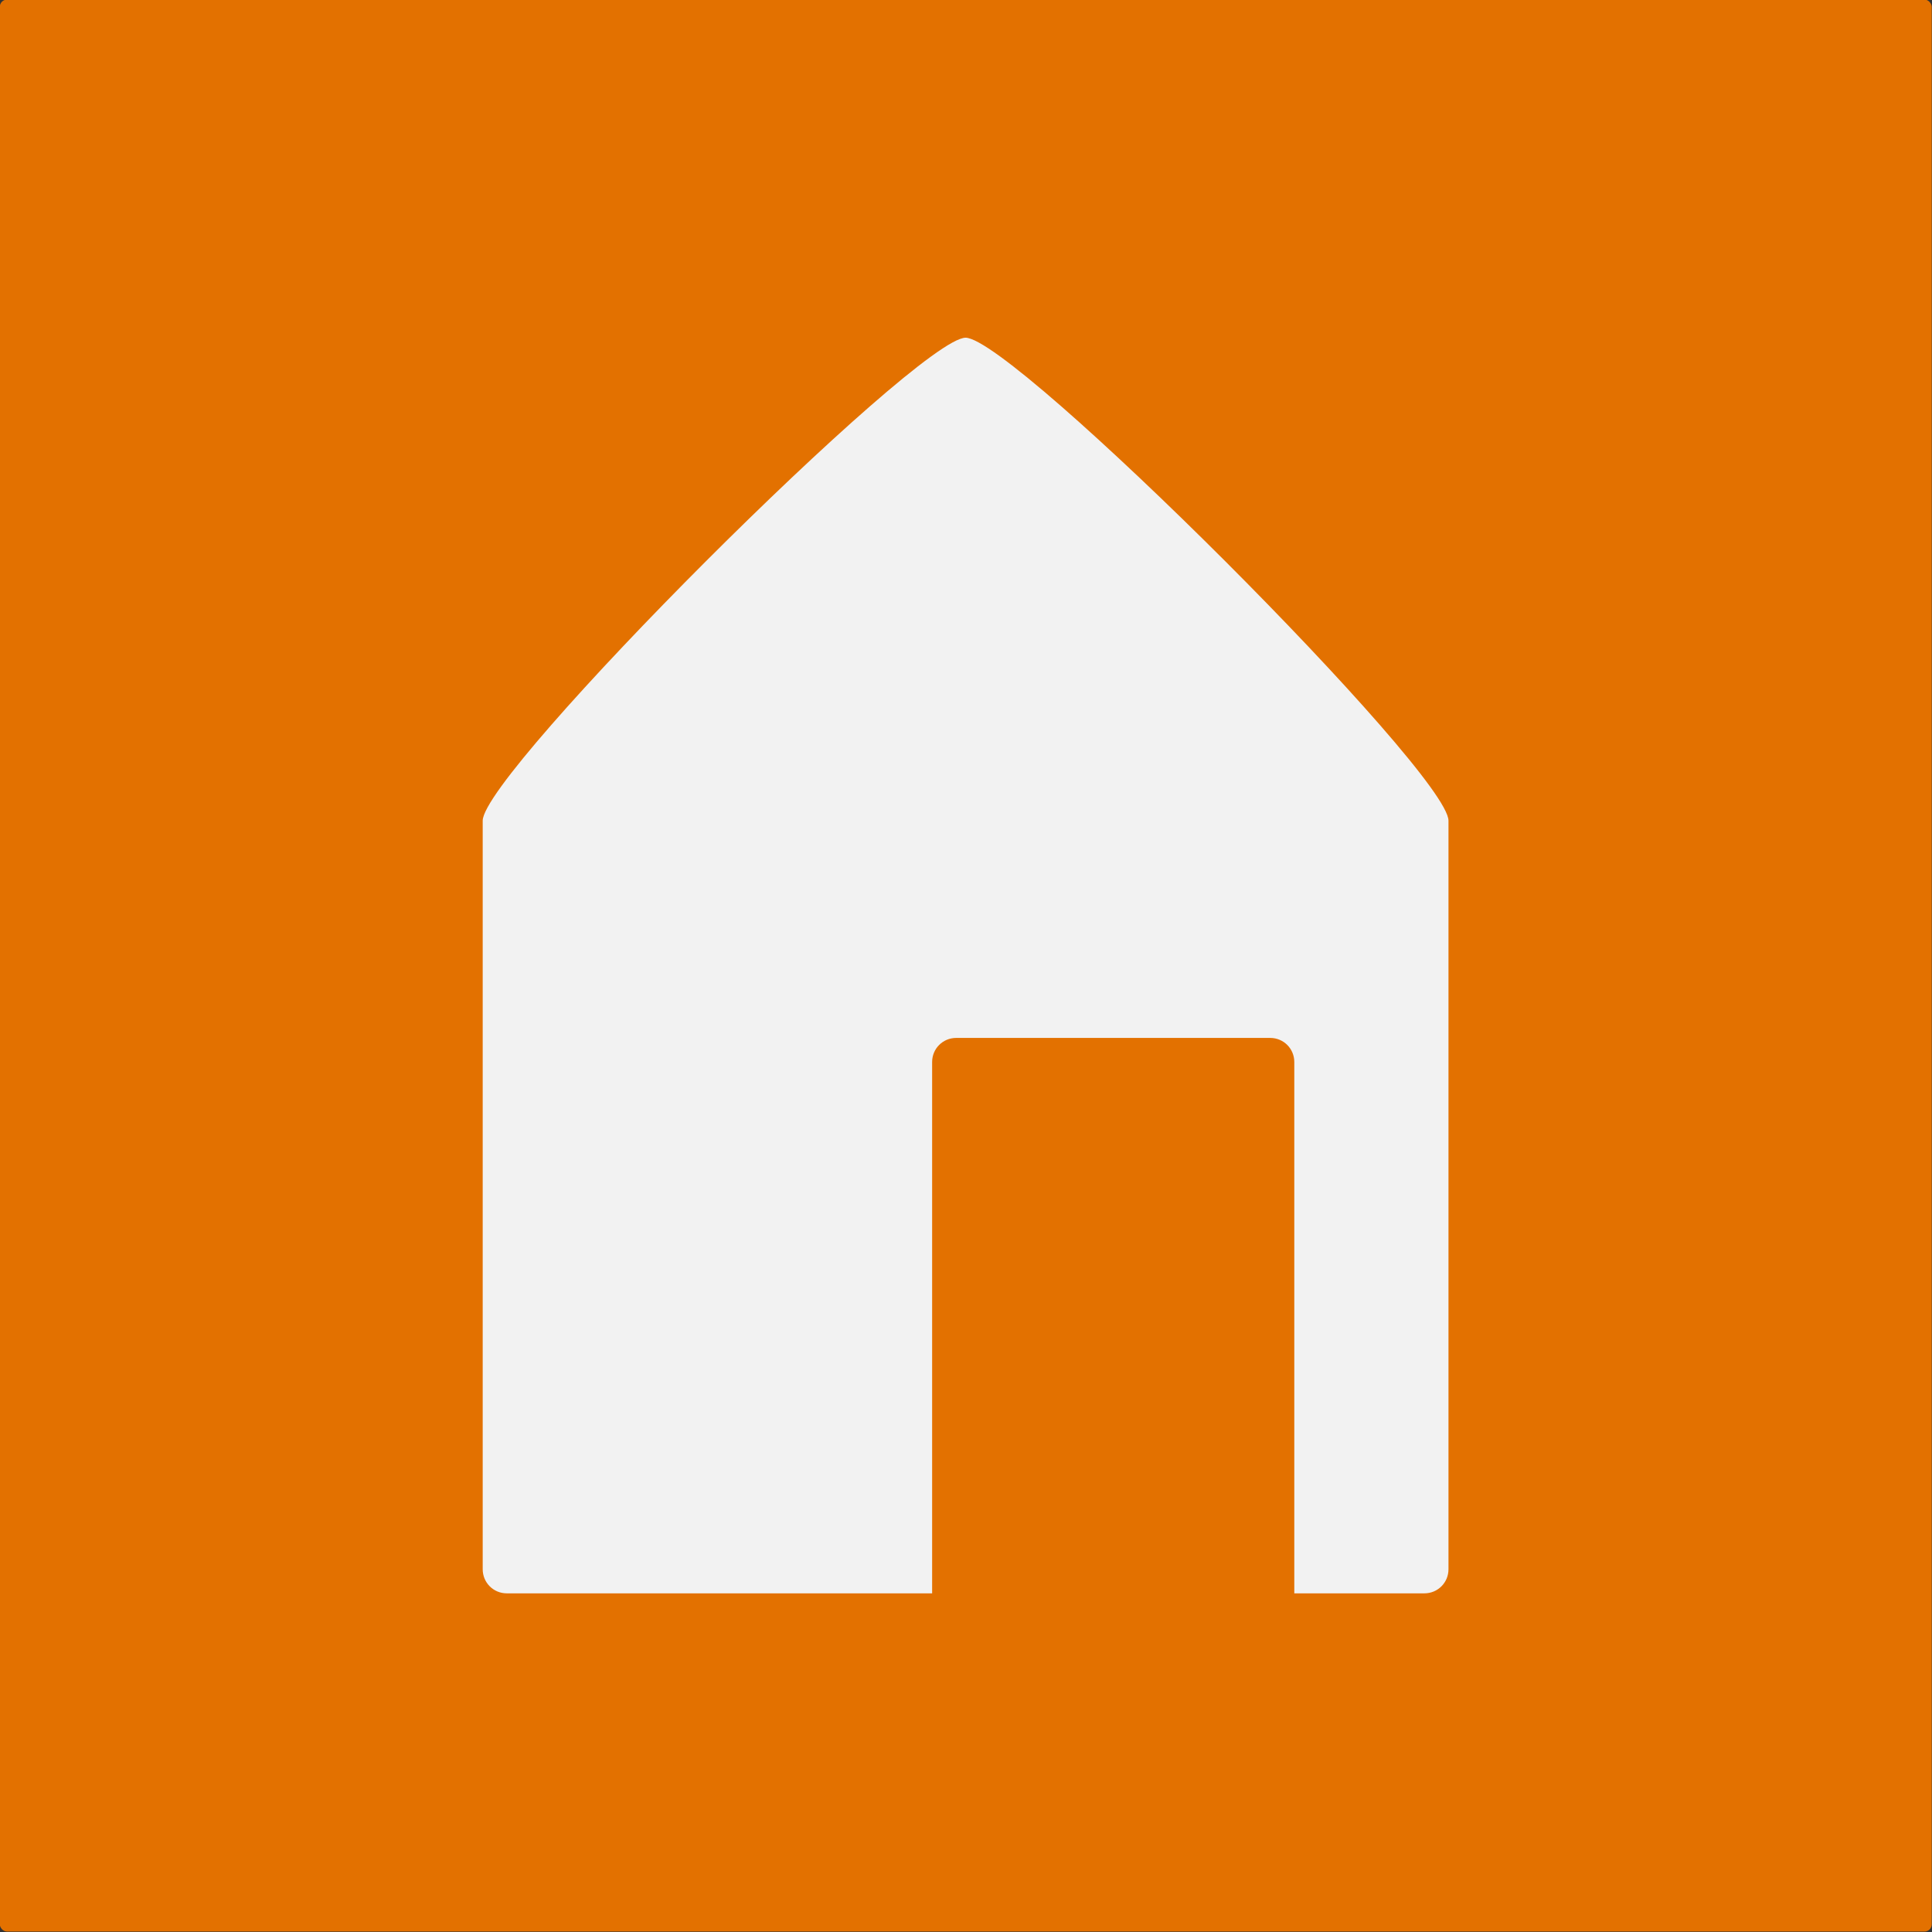<?xml version="1.0" encoding="UTF-8" standalone="no"?>
<svg
   xmlns:dc="http://purl.org/dc/elements/1.1/"
   xmlns:cc="http://creativecommons.org/ns#"
   xmlns:rdf="http://www.w3.org/1999/02/22-rdf-syntax-ns#"
   xmlns:svg="http://www.w3.org/2000/svg"
   xmlns="http://www.w3.org/2000/svg"
   xmlns:sodipodi="http://sodipodi.sourceforge.net/DTD/sodipodi-0.dtd"
   xmlns:inkscape="http://www.inkscape.org/namespaces/inkscape"
   width="135.467mm"
   height="135.467mm"
   viewBox="0 0 135.467 135.467"
   version="1.1"
   id="svg8"
   inkscape:version="1.0.1 (3bc2e813f5, 2020-09-07)"
   sodipodi:docname="favicon.svg">
  <rect x="0" y="0" width="135.467" height="135.467" fill="#333333" stroke="none"/>
  <defs
     id="defs2" />
  <sodipodi:namedview
     id="base"
     pagecolor="#ffffff"
     bordercolor="#666666"
     borderopacity="1.0"
     inkscape:pageopacity="0.0"
     inkscape:pageshadow="2"
     inkscape:zoom="0.49497475"
     inkscape:cx="117.83561"
     inkscape:cy="621.85262"
     inkscape:document-units="mm"
     inkscape:current-layer="layer1"
     inkscape:document-rotation="0"
     showgrid="false"
     inkscape:window-width="1213"
     inkscape:window-height="1000"
     inkscape:window-x="-7"
     inkscape:window-y="0"
     inkscape:window-maximized="0"
     showguides="true"
     inkscape:guide-bbox="true"
     inkscape:snap-smooth-nodes="true"
     inkscape:snap-intersection-paths="true"
     inkscape:object-paths="true"
     inkscape:showpageshadow="false"
     showborder="false"
     fit-margin-top="0"
     fit-margin-left="0"
     fit-margin-right="0"
     fit-margin-bottom="0" />
  <g
     inkscape:label="Vrstva 1"
     inkscape:groupmode="layer"
     id="layer1"
     transform="translate(-41.711,-86.192)">
    <g
       id="g908"
       transform="matrix(8.533,0,0,8.533,-314.222,-649.311)"
       inkscape:export-xdpi="96"
       inkscape:export-ydpi="96"
       inkscape:export-filename="C:\Users\Mares\OneDrive\Dokumenty\getting_better\real\public\logo512.png">
      <rect
         style="fill:#e37100;fill-opacity:1;stroke-width:0.247"
         id="rect877"
         width="15.875"
         height="15.875"
         x="41.711"
         y="86.192"
         ry="0.059"
         rx="0.059" />
      <path
         id="path875"
         style="fill:#f2f2f2;fill-opacity:1;stroke-width:0.082"
         inkscape:transform-center-y="-0.33403698"
         d="m 49.648,88.97 c -0.397,0 -3.969,3.572 -3.969,3.969 v 5.556 0.397 0.198 c 0,0.11 0.088,0.198 0.198,0.198 h 3.495 v -4.366 c 0,-0.11 0.088,-0.198 0.198,-0.198 h 2.58 c 0.11,0 0.198,0.088 0.198,0.198 v 4.366 h 1.069 c 0.11,0 0.198,-0.088 0.198,-0.198 v -0.198 -0.397 -5.556 c 0,-0.397 -3.572,-3.969 -3.969,-3.969 z" />
    </g>
  </g>
</svg>
